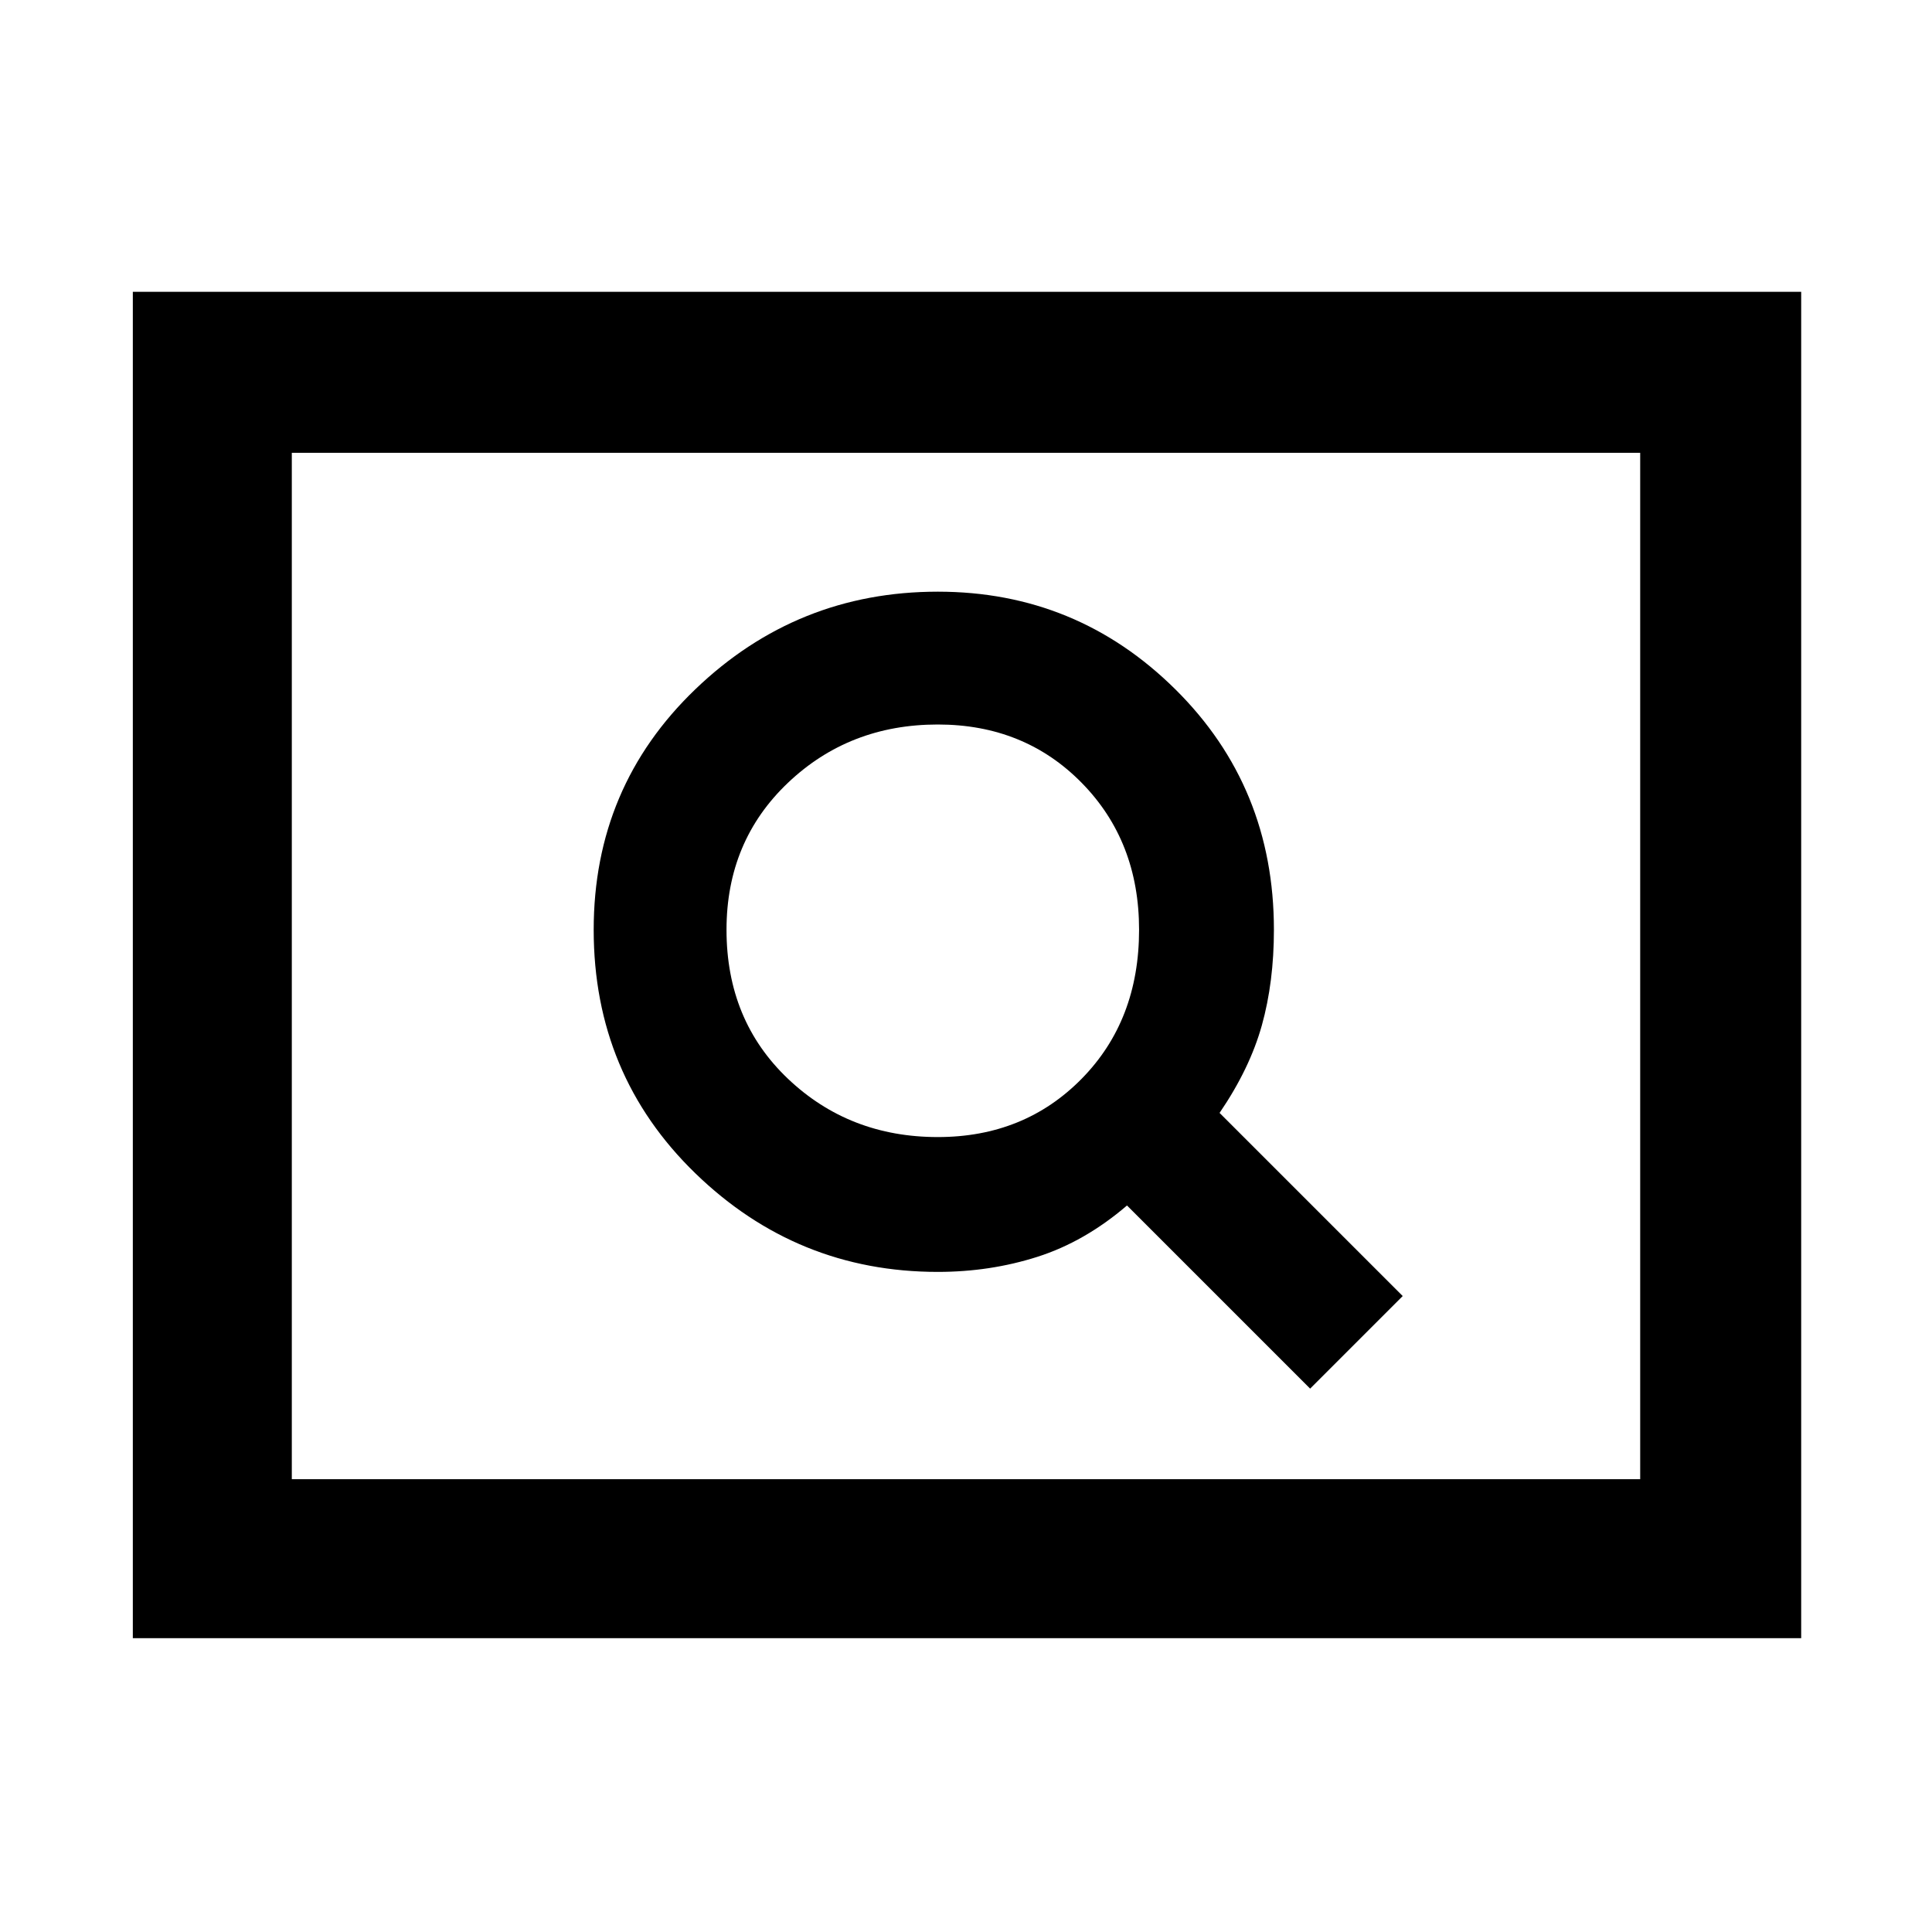 <svg xmlns="http://www.w3.org/2000/svg" height="48" width="48"><path d="M32.55 34.5 34.85 32.2 30.3 27.65Q31.05 26.55 31.35 25.475Q31.65 24.4 31.65 23.1Q31.65 19.55 29.2 17.125Q26.75 14.7 23.3 14.7Q19.8 14.7 17.275 17.125Q14.75 19.55 14.75 23.1Q14.75 26.7 17.275 29.15Q19.8 31.6 23.3 31.6Q24.6 31.6 25.775 31.225Q26.95 30.85 28 29.95ZM23.3 28.25Q21.1 28.25 19.575 26.8Q18.05 25.35 18.05 23.1Q18.05 20.9 19.575 19.45Q21.1 18 23.3 18Q25.45 18 26.875 19.45Q28.3 20.9 28.3 23.1Q28.3 25.35 26.875 26.8Q25.45 28.25 23.3 28.25ZM3.3 40.7V7.25H44.75V40.7ZM7.25 36.75H40.75V11.25H7.25ZM7.25 36.75V11.25V36.75Z"/></svg>